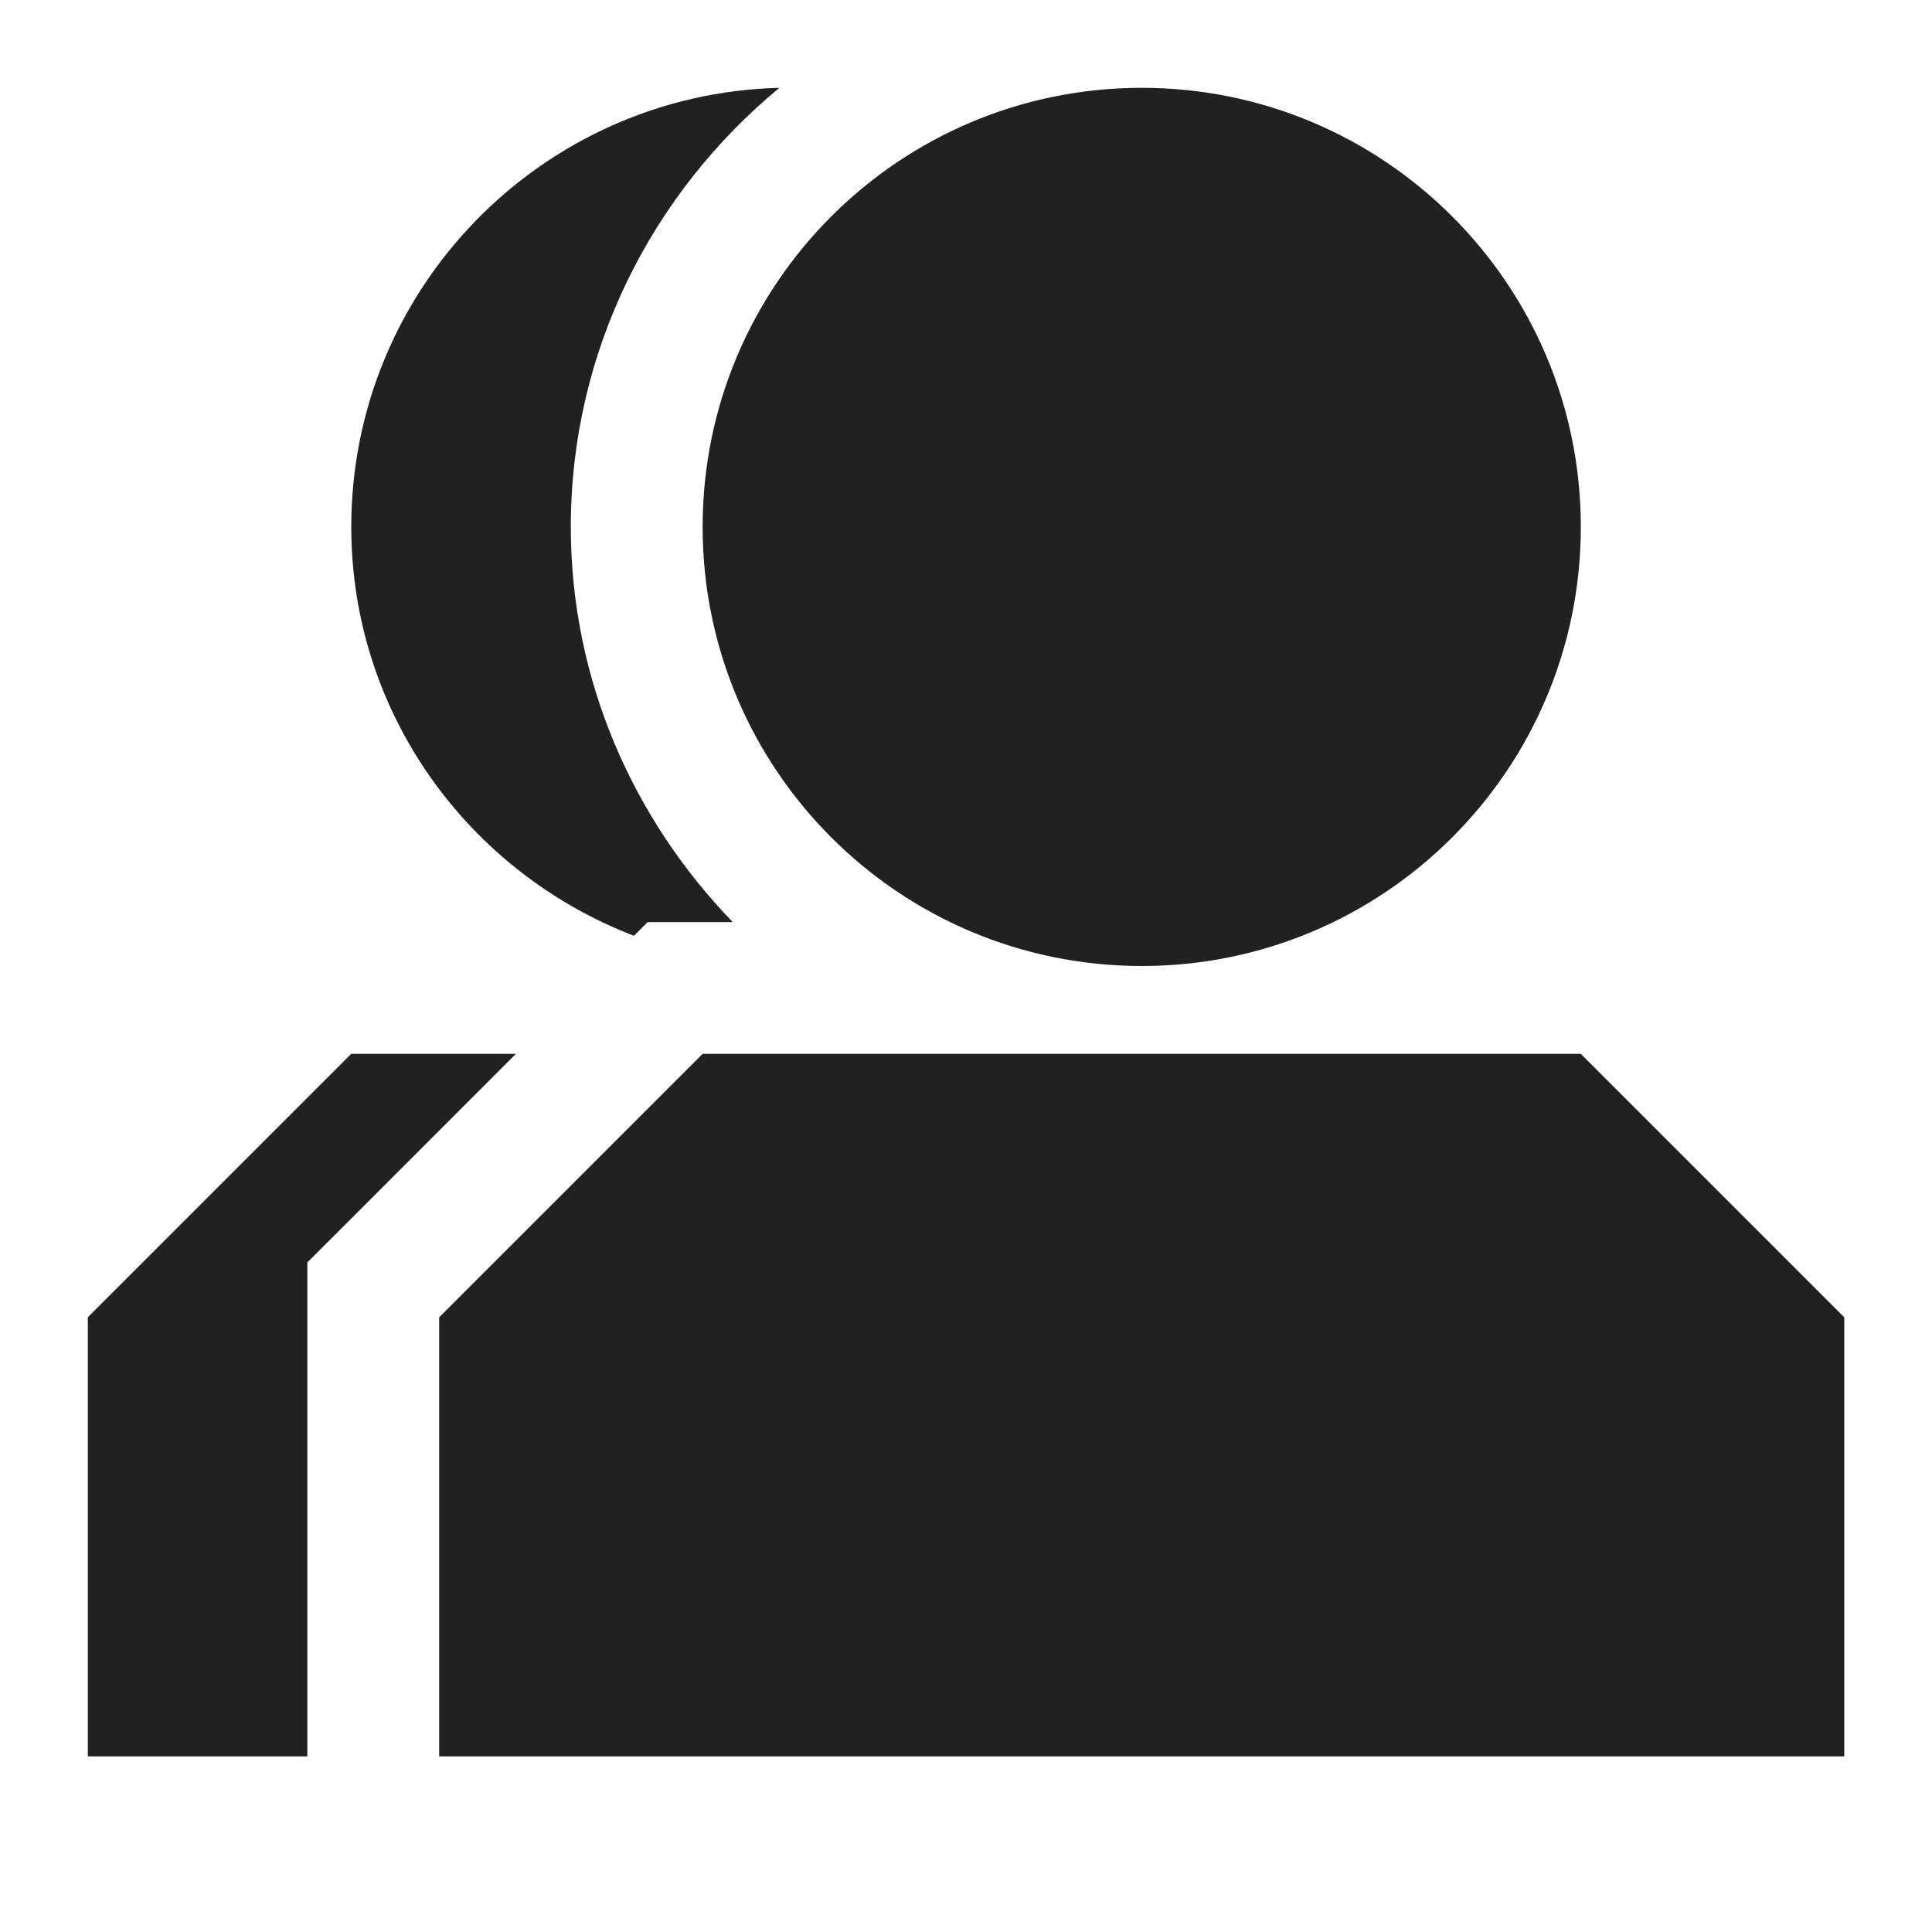 <?xml version="1.0" encoding="UTF-8" standalone="no"?>
<!-- Created with Inkscape (http://www.inkscape.org/) -->

<svg
   xmlns:dc="http://purl.org/dc/elements/1.1/"
   xmlns:cc="http://creativecommons.org/ns#"
   xmlns:rdf="http://www.w3.org/1999/02/22-rdf-syntax-ns#"
   xmlns:svg="http://www.w3.org/2000/svg"
   xmlns="http://www.w3.org/2000/svg"
   xmlns:sodipodi="http://sodipodi.sourceforge.net/DTD/sodipodi-0.dtd"
   xmlns:inkscape="http://www.inkscape.org/namespaces/inkscape"
   width="22"
   height="22"
   id="svg27665"
   version="1.1"
   inkscape:version="0.48.4 r9939"
   sodipodi:docname="gwibber-stream-public.svg">
  <defs
     id="defs27667" />
  <sodipodi:namedview
     id="base"
     pagecolor="#ffffff"
     bordercolor="#666666"
     borderopacity="1.0"
     inkscape:pageopacity="0.0"
     inkscape:pageshadow="2"
     inkscape:zoom="7.919596"
     inkscape:cx="28.027246"
     inkscape:cy="1.779968"
     inkscape:document-units="px"
     inkscape:current-layer="layer1"
     showgrid="true"
     inkscape:window-width="1301"
     inkscape:window-height="744"
     inkscape:window-x="65"
     inkscape:window-y="24"
     inkscape:window-maximized="1"
     inkscape:snap-bbox="true"
     inkscape:bbox-paths="true"
     inkscape:bbox-nodes="true"
     inkscape:snap-bbox-edge-midpoints="true"
     inkscape:snap-bbox-midpoints="true"
     inkscape:object-paths="true"
     inkscape:snap-intersection-paths="true"
     inkscape:object-nodes="true"
     inkscape:snap-smooth-nodes="true"
     inkscape:snap-midpoints="true"
     inkscape:snap-object-midpoints="true"
     inkscape:snap-center="true"
     inkscape:snap-global="true"
     showguides="false"
     inkscape:guide-bbox="true"
     fit-margin-top="0"
     fit-margin-left="0"
     fit-margin-right="0"
     fit-margin-bottom="0"
     inkscape:showpageshadow="false">
    <sodipodi:guide
       orientation="0,1"
       position="-1494.228,523.036"
       id="guide4179" />
    <sodipodi:guide
       orientation="1,0"
       position="-1492.085,520.179"
       id="guide4181" />
    <inkscape:grid
       type="xygrid"
       id="grid4279"
       empspacing="5"
       visible="true"
       enabled="true"
       snapvisiblegridlinesonly="true"
       originx="6.6056504e-05px"
       originy="592px" />
  </sodipodi:namedview>
  <g
     inkscape:label="Camada 1"
     inkscape:groupmode="layer"
     id="layer1"
     transform="translate(3393.247,-1644.241)">
    <path
       style="fill:#212121;fill-opacity:1;stroke:none"
       d="m -3380.246,1645.241 c -2.761,0 -5,2.239 -5,5 0,2.761 2.239,5 5,5 2.761,0 5,-2.239 5,-5 0,-2.761 -2.239,-5 -5,-5 z m -5,11 -3,3 0,5 16,0 0,-5 -3,-3 -10,0 z"
       id="path2986"
       inkscape:connector-curvature="0" />
    <path
       style="fill:#212121;fill-opacity:1;stroke:none"
       d="M 8.875 1 C 6.173 1.068 4 3.282 4 6 C 4 8.13 5.343 9.936 7.219 10.656 L 7.375 10.5 L 8 10.5 L 8.344 10.5 C 7.211 9.329 6.5 7.746 6.5 6 C 6.5 3.991 7.429 2.195 8.875 1 z M 12.594 2.562 C 10.839 2.761 9.5 4.187 9.5 6 C 9.5 7.813 10.839 9.271 12.594 9.469 C 13.463 8.569 14 7.35 14 6 C 14 4.659 13.453 3.46 12.594 2.562 z M 4 12 L 1 15 L 1 20 L 3.5 20 L 3.5 15 L 3.5 14.375 L 3.938 13.938 L 5.875 12 L 4 12 z M 8.625 13.5 L 6.5 15.625 L 6.5 18.5 L 17 18.5 L 17 15 L 15.5 13.5 L 8.625 13.5 z "
       transform="translate(-3393.247,1644.241)"
       id="path2988" />
  </g>
</svg>

